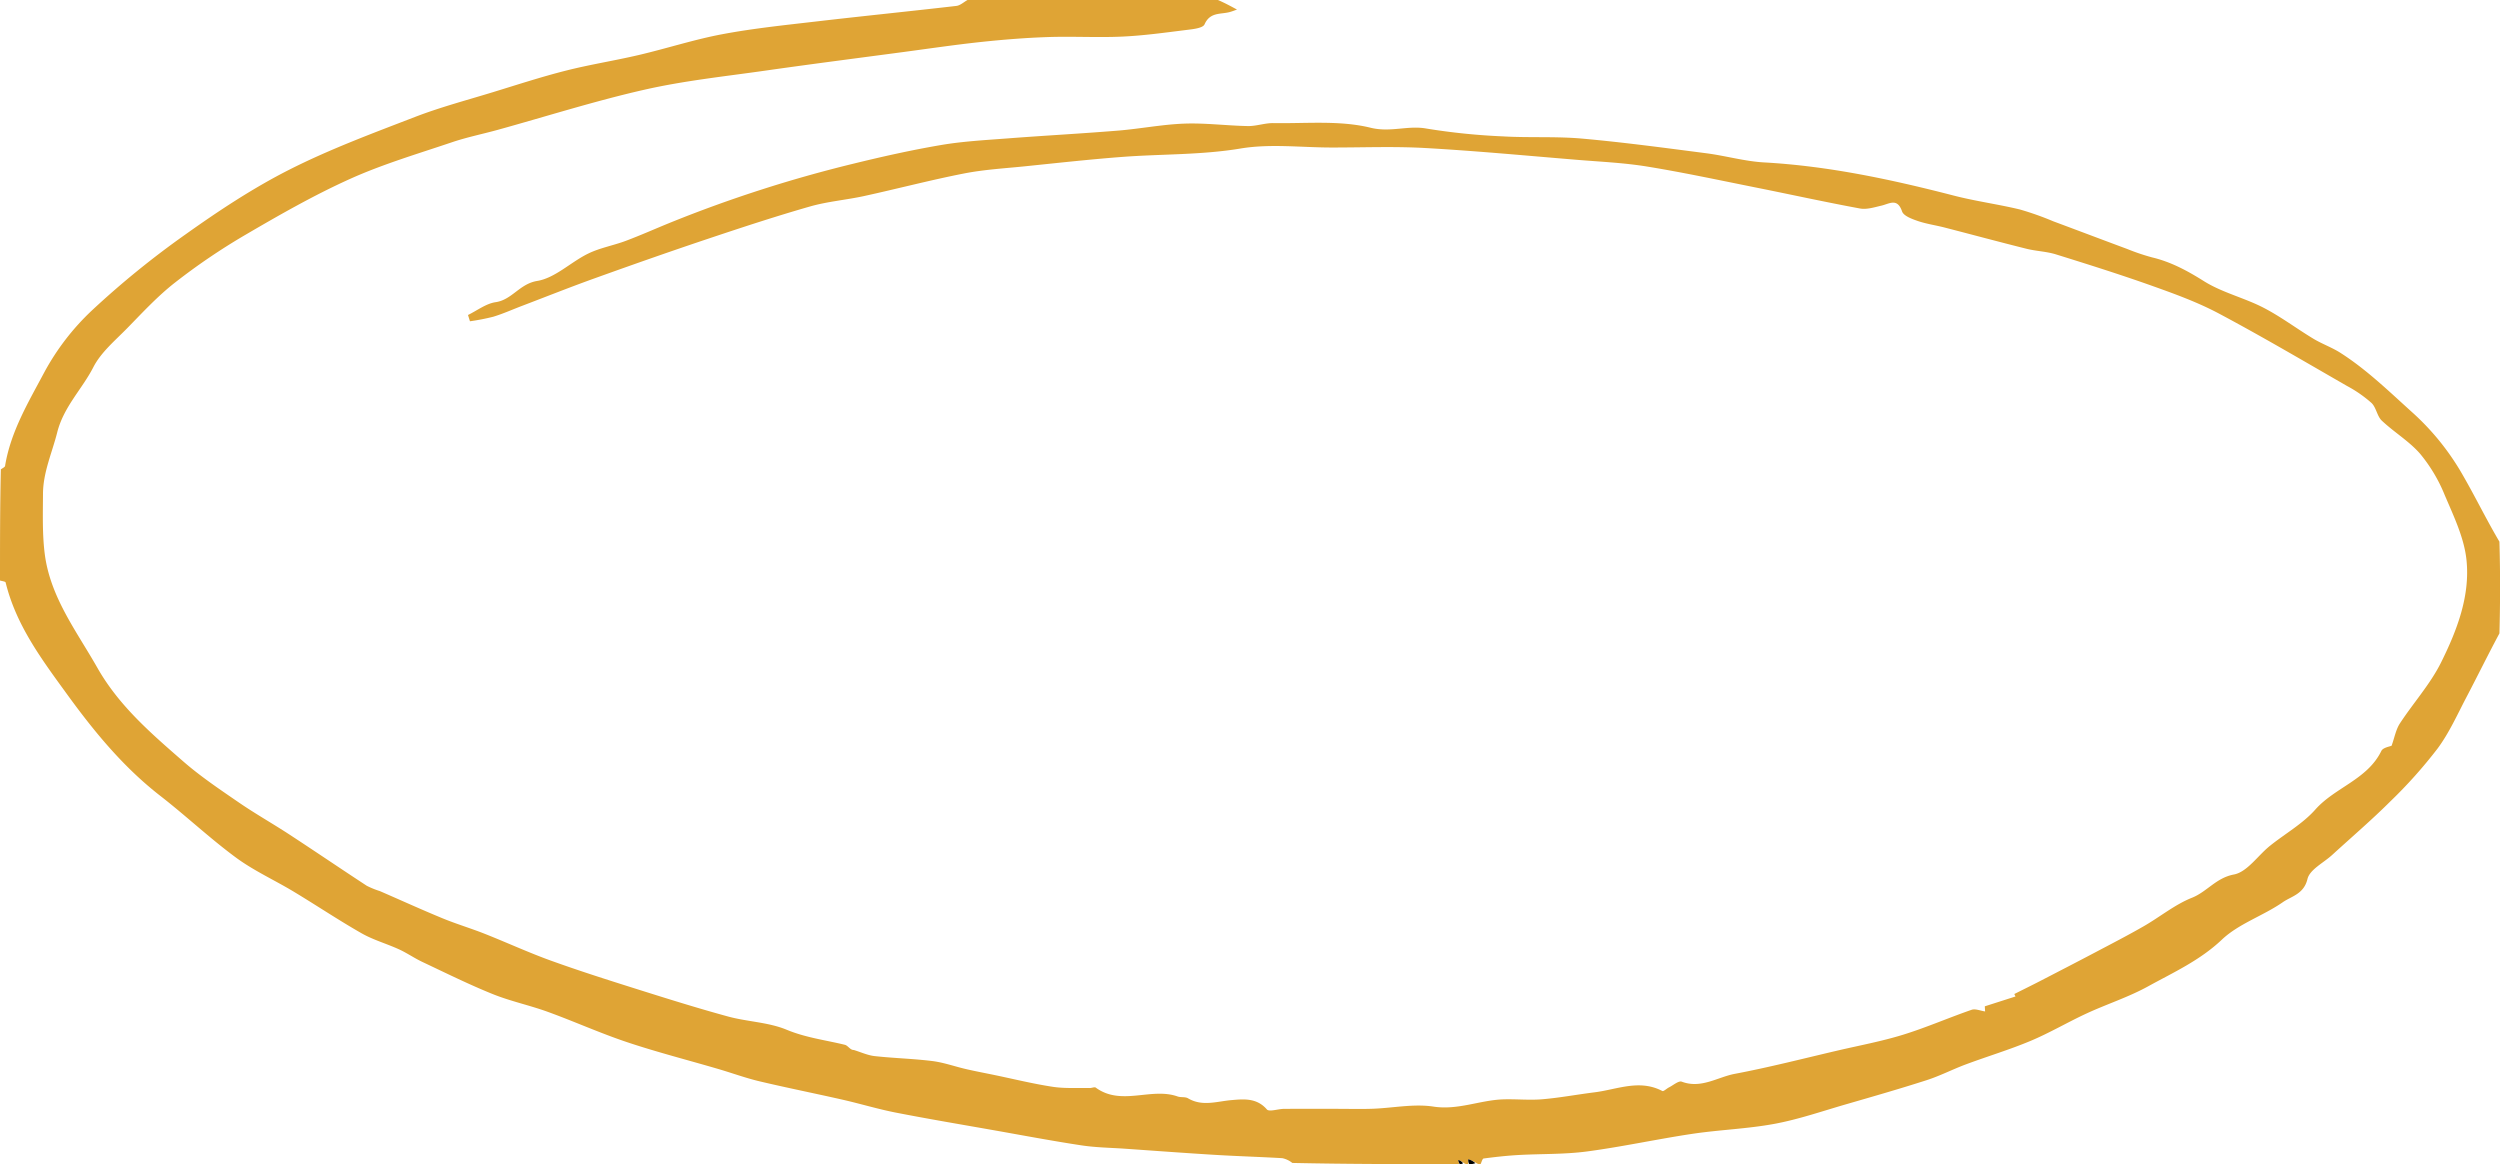 <svg xmlns="http://www.w3.org/2000/svg" width="813.93" height="379" viewBox="0 0 813.93 379">
  <g id="outline" transform="translate(-1 -1)">
    <path id="Path_2257" data-name="Path 2257" d="M397.531,1c2.295.994,4.121,1.987,6.2,3.117-.735.249-1.652.639-2.608.869-2.917.7-6.212-.007-7.955,3.938-.578,1.309-4.054,1.6-6.264,1.876-6.846.858-13.707,1.808-20.589,2.118-8,.361-16.04-.123-24.049.146-7.26.244-14.523.822-21.749,1.59-8.471.9-16.905,2.152-25.352,3.278-14.971,2-29.953,3.915-44.9,6.05-13.167,1.88-26.465,3.279-39.4,6.214-16.1,3.651-31.885,8.674-47.813,13.079-4.96,1.372-10.033,2.394-14.9,4.039-11.155,3.771-22.529,7.13-33.228,11.955-11.78,5.313-23.078,11.781-34.253,18.317A206.787,206.787,0,0,0,57.941,93.028c-5.6,4.373-10.5,9.686-15.5,14.8-3.934,4.025-8.555,7.854-11.043,12.707-3.685,7.189-9.662,12.881-11.775,21.26-1.672,6.629-4.594,12.977-4.625,19.974-.029,6.5-.242,13.061.56,19.48,1.765,14.128,10.357,25.208,17.145,37.162,7.045,12.406,17.52,21.384,27.94,30.467,5.643,4.919,11.928,9.135,18.117,13.386,5.373,3.691,11.072,6.9,16.533,10.474,8.411,5.5,16.721,11.154,25.132,16.654a27.8,27.8,0,0,0,4.248,1.725c6.784,2.944,13.515,6.017,20.351,8.834,4.52,1.864,9.229,3.266,13.778,5.065,7.188,2.842,14.224,6.091,21.488,8.716,9.179,3.316,18.491,6.274,27.8,9.209,9.932,3.132,19.876,6.257,29.919,9,6.3,1.722,13.168,1.848,19.105,4.315,6.21,2.579,12.613,3.357,18.944,4.9,1.02.248,1.741,1.729,2.913,1.69,2.263.687,4.486,1.735,6.8,1.991,6.249.692,12.561.834,18.8,1.615,3.695.463,7.278,1.769,10.931,2.611,3.069.708,6.166,1.293,9.251,1.931,6.325,1.311,12.613,2.87,18.99,3.839,3.95.6,8.035.312,12.06.4.656.013,1.542-.427,1.939-.136,8.341,6.105,18.007-.18,26.661,2.884,1.063.376,2.452.047,3.367.589,4.654,2.755,9.321,1.02,14.1.6,3.983-.349,8.265-.8,11.578,3.022.758.876,3.629-.159,5.529-.173,5.7-.043,11.4-.017,17.1-.017,3.942,0,7.889.116,11.826-.025,6.611-.237,13.377-1.684,19.784-.7,8,1.225,15.1-2.1,22.688-2.355,4.245-.14,8.527.324,12.745-.033,5.7-.482,11.346-1.553,17.029-2.261,7.32-.913,14.6-4.35,22.057-.426.4.208,1.386-.788,2.131-1.16,1.4-.7,3.173-2.264,4.193-1.88,6.312,2.377,11.615-1.483,17.279-2.552,11.294-2.132,22.445-5.019,33.648-7.624,7.057-1.641,14.214-2.972,21.121-5.107,7.551-2.334,14.833-5.526,22.311-8.114,1.235-.428,2.877.319,4.4.533-.009-.147-.053-.847-.1-1.668l9.994-3.2c-.128-.269-.257-.537-.385-.806,2.764-1.388,5.542-2.75,8.291-4.169,6.085-3.141,12.169-6.283,18.227-9.477,5.233-2.759,10.495-5.476,15.624-8.422,5.283-3.033,10.128-7.054,15.709-9.276,4.881-1.943,7.837-6.472,13.637-7.566,4.334-.818,7.772-6.137,11.719-9.315,4.924-3.965,10.663-7.167,14.787-11.819,6.439-7.263,16.953-9.762,21.508-19.1.54-1.106,2.721-1.411,3.336-1.7.973-2.708,1.4-5.256,2.69-7.238,4.375-6.7,9.9-12.787,13.424-19.883,5.167-10.406,9.515-21.642,8.257-33.438-.767-7.2-4.182-14.226-7.077-21.046a51,51,0,0,0-7.977-13.4c-3.569-4.124-8.5-7.04-12.505-10.829-1.55-1.464-1.812-4.289-3.36-5.758a41.114,41.114,0,0,0-7.911-5.5c-13.867-7.966-27.65-16.1-41.762-23.609-6.841-3.642-14.236-6.338-21.563-8.948-10.4-3.706-20.95-7.033-31.5-10.314-3.091-.962-6.446-1.042-9.6-1.831-8.908-2.224-17.773-4.623-26.665-6.914-2.9-.748-5.912-1.164-8.736-2.132-1.887-.647-4.587-1.641-5.09-3.108-1.538-4.489-4.1-2.494-6.735-1.88-2.284.532-4.768,1.332-6.963.928-11.284-2.077-22.5-4.548-33.748-6.8-11.824-2.365-23.622-4.906-35.517-6.849-7.523-1.229-15.2-1.568-22.812-2.194-16.475-1.354-32.94-2.913-49.44-3.845-10.165-.574-20.386-.156-30.582-.166-9.87-.01-19.955-1.281-29.558.322-12.793,2.136-25.583,1.766-38.355,2.724-10.632.8-21.237,1.984-31.846,3.07-6.634.679-13.338,1.061-19.861,2.34-10.887,2.134-21.635,4.964-32.477,7.336-5.863,1.282-11.932,1.767-17.677,3.414-11.21,3.214-22.3,6.862-33.363,10.569-12.257,4.109-24.454,8.4-36.621,12.773-8,2.873-15.9,6.019-23.851,9.049-3.078,1.174-6.1,2.535-9.242,3.492a70.616,70.616,0,0,1-7.611,1.482l-.636-2.045c2.989-1.451,5.861-3.716,9-4.172,5.344-.778,7.791-5.974,13.518-6.912,5.86-.96,10.934-6.141,16.624-8.914,3.835-1.869,8.2-2.626,12.226-4.137,4.778-1.792,9.446-3.877,14.174-5.805a429.545,429.545,0,0,1,59.663-19.254c9.512-2.34,19.1-4.486,28.747-6.131,7.176-1.223,14.5-1.61,21.78-2.168,11.958-.917,23.937-1.559,35.889-2.533,7.227-.589,14.4-2.017,21.633-2.278,6.862-.248,13.759.672,20.645.795,2.767.049,5.554-1.009,8.321-.962,10.6.182,21.584-.969,31.652,1.51,6.5,1.6,12.092-.833,18.148.26a209.294,209.294,0,0,0,24.92,2.55c8.585.5,17.246-.038,25.8.726,13.507,1.205,26.962,3.03,40.417,4.771,6.3.815,12.518,2.629,18.829,2.982,21.044,1.178,41.466,5.561,61.781,10.807,7.061,1.823,14.338,2.795,21.434,4.5a96.855,96.855,0,0,1,10.9,3.855c8.026,2.988,16.031,6.029,24.06,9.008a70.764,70.764,0,0,0,8.1,2.741c6.178,1.47,11.507,4.351,16.9,7.743,5.918,3.718,13.08,5.391,19.356,8.622,5.657,2.913,10.8,6.814,16.268,10.112,2.828,1.705,6.021,2.819,8.8,4.592,8.673,5.535,15.962,12.687,23.588,19.548a82.218,82.218,0,0,1,16.461,20.6c4.07,7.083,7.657,14.445,11.741,21.345.285,9.682.285,19.7.006,29.852-3.74,6.982-7.123,13.878-10.689,20.677-2.984,5.687-5.64,11.663-9.425,16.784a154.3,154.3,0,0,1-15.316,17.156c-6.1,6.086-12.665,11.7-19.026,17.52-2.813,2.576-7.3,4.755-8.043,7.833-1.185,4.93-5.191,5.588-8.039,7.564-6.377,4.425-14.321,6.967-19.827,12.178-7.17,6.786-15.761,10.661-24.038,15.22-6.341,3.493-13.356,5.742-19.958,8.79-6.157,2.842-12.03,6.329-18.273,8.948-6.893,2.892-14.09,5.049-21.1,7.662-4.285,1.6-8.386,3.726-12.727,5.125-8.72,2.81-17.534,5.333-26.336,7.881-7.681,2.223-15.3,4.866-23.126,6.327-8.85,1.651-17.945,1.94-26.865,3.275-11.474,1.718-22.836,4.219-34.331,5.742-7.367.975-14.891.733-22.339,1.155-3.768.214-7.529.638-11.271,1.131-.4.053-.663,1.2-.989,1.841a2.1,2.1,0,0,1-1.326-.309,10.155,10.155,0,0,0-2.639-1.26q-.018.785-.035,1.569a2.251,2.251,0,0,1-1.334-.289,6.172,6.172,0,0,0-1.893-1.045q.114.668.227,1.334c-18.021,0-36.042,0-54.288-.393a7.649,7.649,0,0,0-3.278-1.553c-7.253-.424-14.519-.633-21.771-1.071-9.77-.589-19.531-1.317-29.3-2-4.769-.332-9.584-.383-14.3-1.1-9.48-1.435-18.908-3.223-28.353-4.893-10.7-1.892-21.424-3.687-32.089-5.774-5.813-1.137-11.506-2.877-17.288-4.193-9.027-2.053-18.11-3.862-27.115-6-4.534-1.079-8.937-2.7-13.418-4.013-9.885-2.9-19.882-5.455-29.644-8.715-8.745-2.92-17.185-6.738-25.858-9.886-5.9-2.143-12.122-3.443-17.93-5.788-7.761-3.134-15.283-6.869-22.861-10.445-2.609-1.231-5.008-2.914-7.629-4.114-4.019-1.84-8.368-3.052-12.182-5.225-7.518-4.282-14.721-9.113-22.136-13.579-6.224-3.749-12.949-6.784-18.765-11.068-8.516-6.274-16.258-13.587-24.62-20.085-12.046-9.36-21.5-20.867-30.424-33.163-8.247-11.355-16.536-22.41-19.942-36.32C2.734,190.289,1.628,190.2,1,190c0-12.021,0-24.042.279-36.191.656-.455,1.31-.736,1.372-1.114,1.817-11.175,7.63-20.805,12.773-30.484a79.518,79.518,0,0,1,15.609-20.242A289.74,289.74,0,0,1,61.4,77.312C72.216,69.611,83.42,62.2,95.241,56.22c13.168-6.666,27.123-11.838,40.928-17.162C144.428,35.873,153.041,33.6,161.52,31c7.878-2.415,15.725-4.977,23.705-7,7.874-2,15.934-3.253,23.847-5.114,9.076-2.134,17.993-5.041,27.139-6.757,10.112-1.9,20.391-2.955,30.625-4.147C282,6.213,297.2,4.685,312.361,2.928,313.632,2.781,314.79,1.666,316,1Z" fill="#dfa435"/>
    <path id="Path_2261" data-name="Path 2261" d="M479.333,380a2.658,2.658,0,0,1-.3-1.569,5.363,5.363,0,0,1,2.3,1.26A4.57,4.57,0,0,1,479.333,380Z"/>
    <path id="Path_2262" data-name="Path 2262" d="M476.25,380a2.881,2.881,0,0,1-.477-1.334,2.832,2.832,0,0,1,1.56,1.045A1.656,1.656,0,0,1,476.25,380Z"/>
  </g>
</svg>

